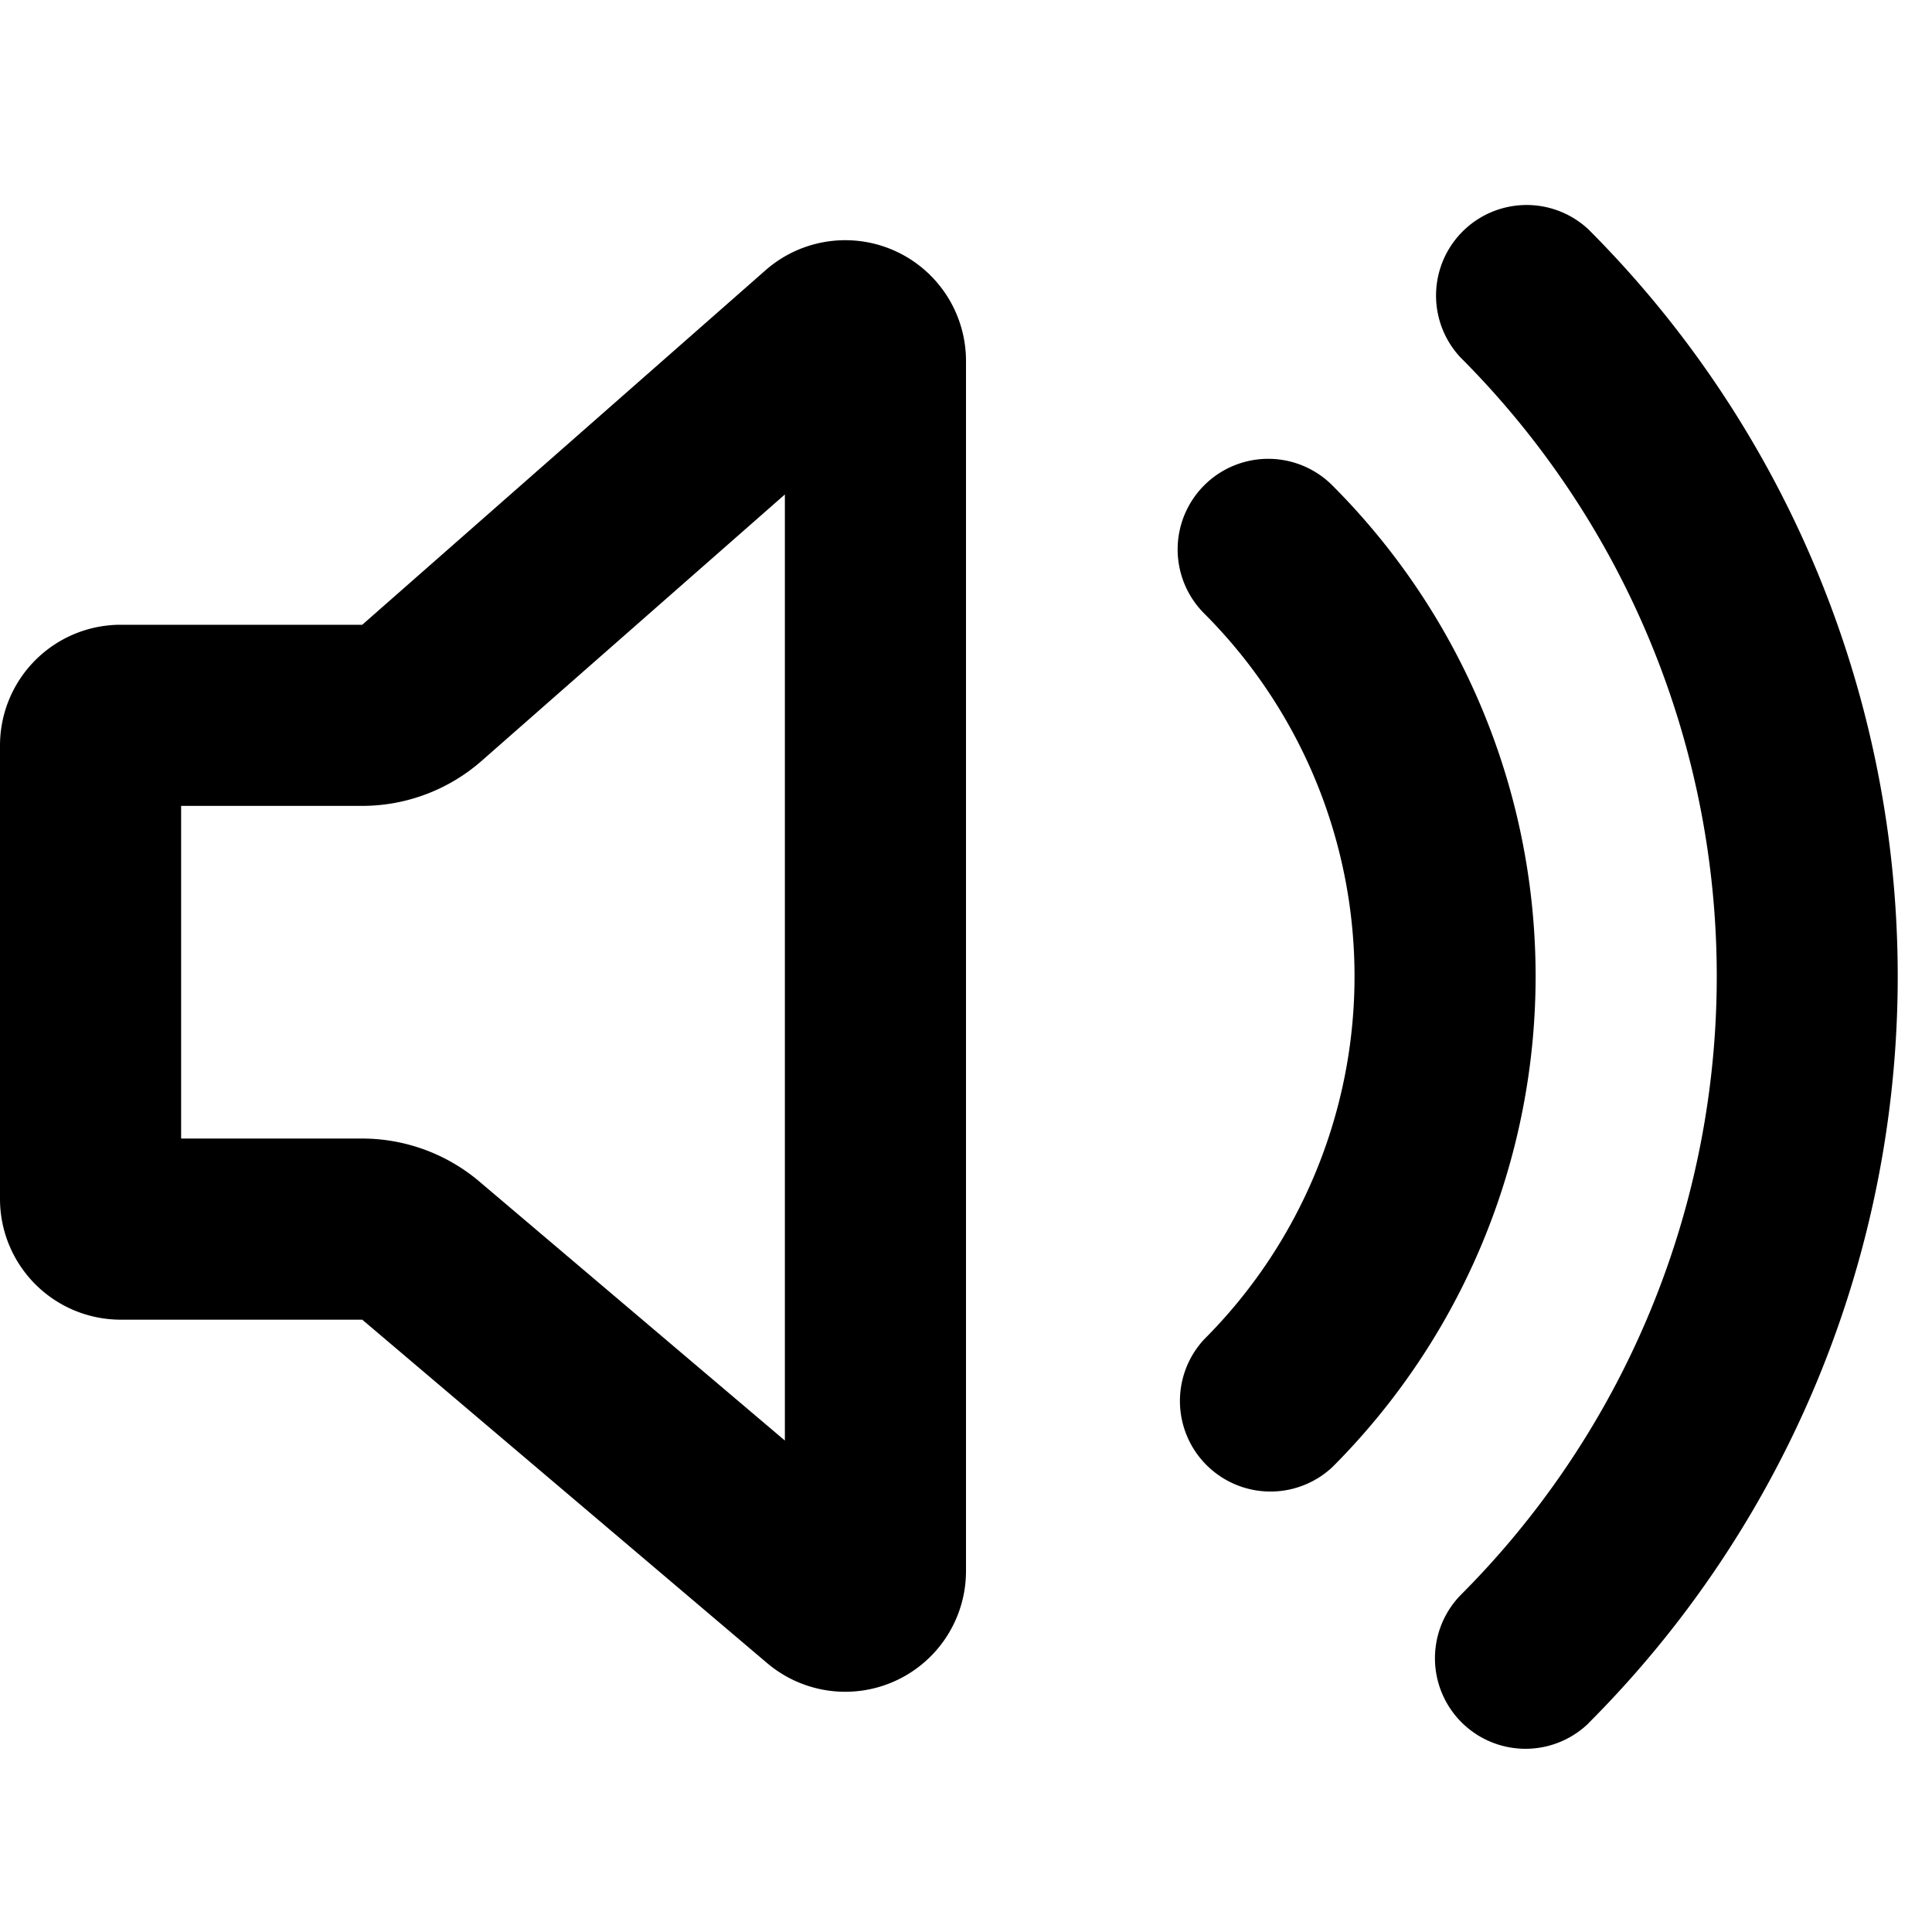 <svg class="icon" viewBox="0 0 1024 1024" xmlns="http://www.w3.org/2000/svg" width="300" height="300"><path d="M64 331.136h128l213.76-187.904A64 64 0 0 1 512 191.36v641.28a64 64 0 0 1-105.408 48.832L192 699.456H64a64 64 0 0 1-64-64v-240.32a64 64 0 0 1 64-64zm32 272.32h96c22.72 0 44.8 8.128 62.08 22.784L416 763.52V262.08L255.36 403.2A96 96 0 0 1 192 427.136H96v176.32zm610.112 174.208a48 48 0 0 1-67.84-67.84 272 272 0 0 0 0-384.64 48 48 0 0 1 67.84-67.968 368 368 0 0 1 0 520.448zM841.92 913.408a48 48 0 0 1-67.904-67.84 464 464 0 0 0 0-656.192 48 48 0 0 1 67.84-67.84 560 560 0 0 1 0 791.872z"/></svg>